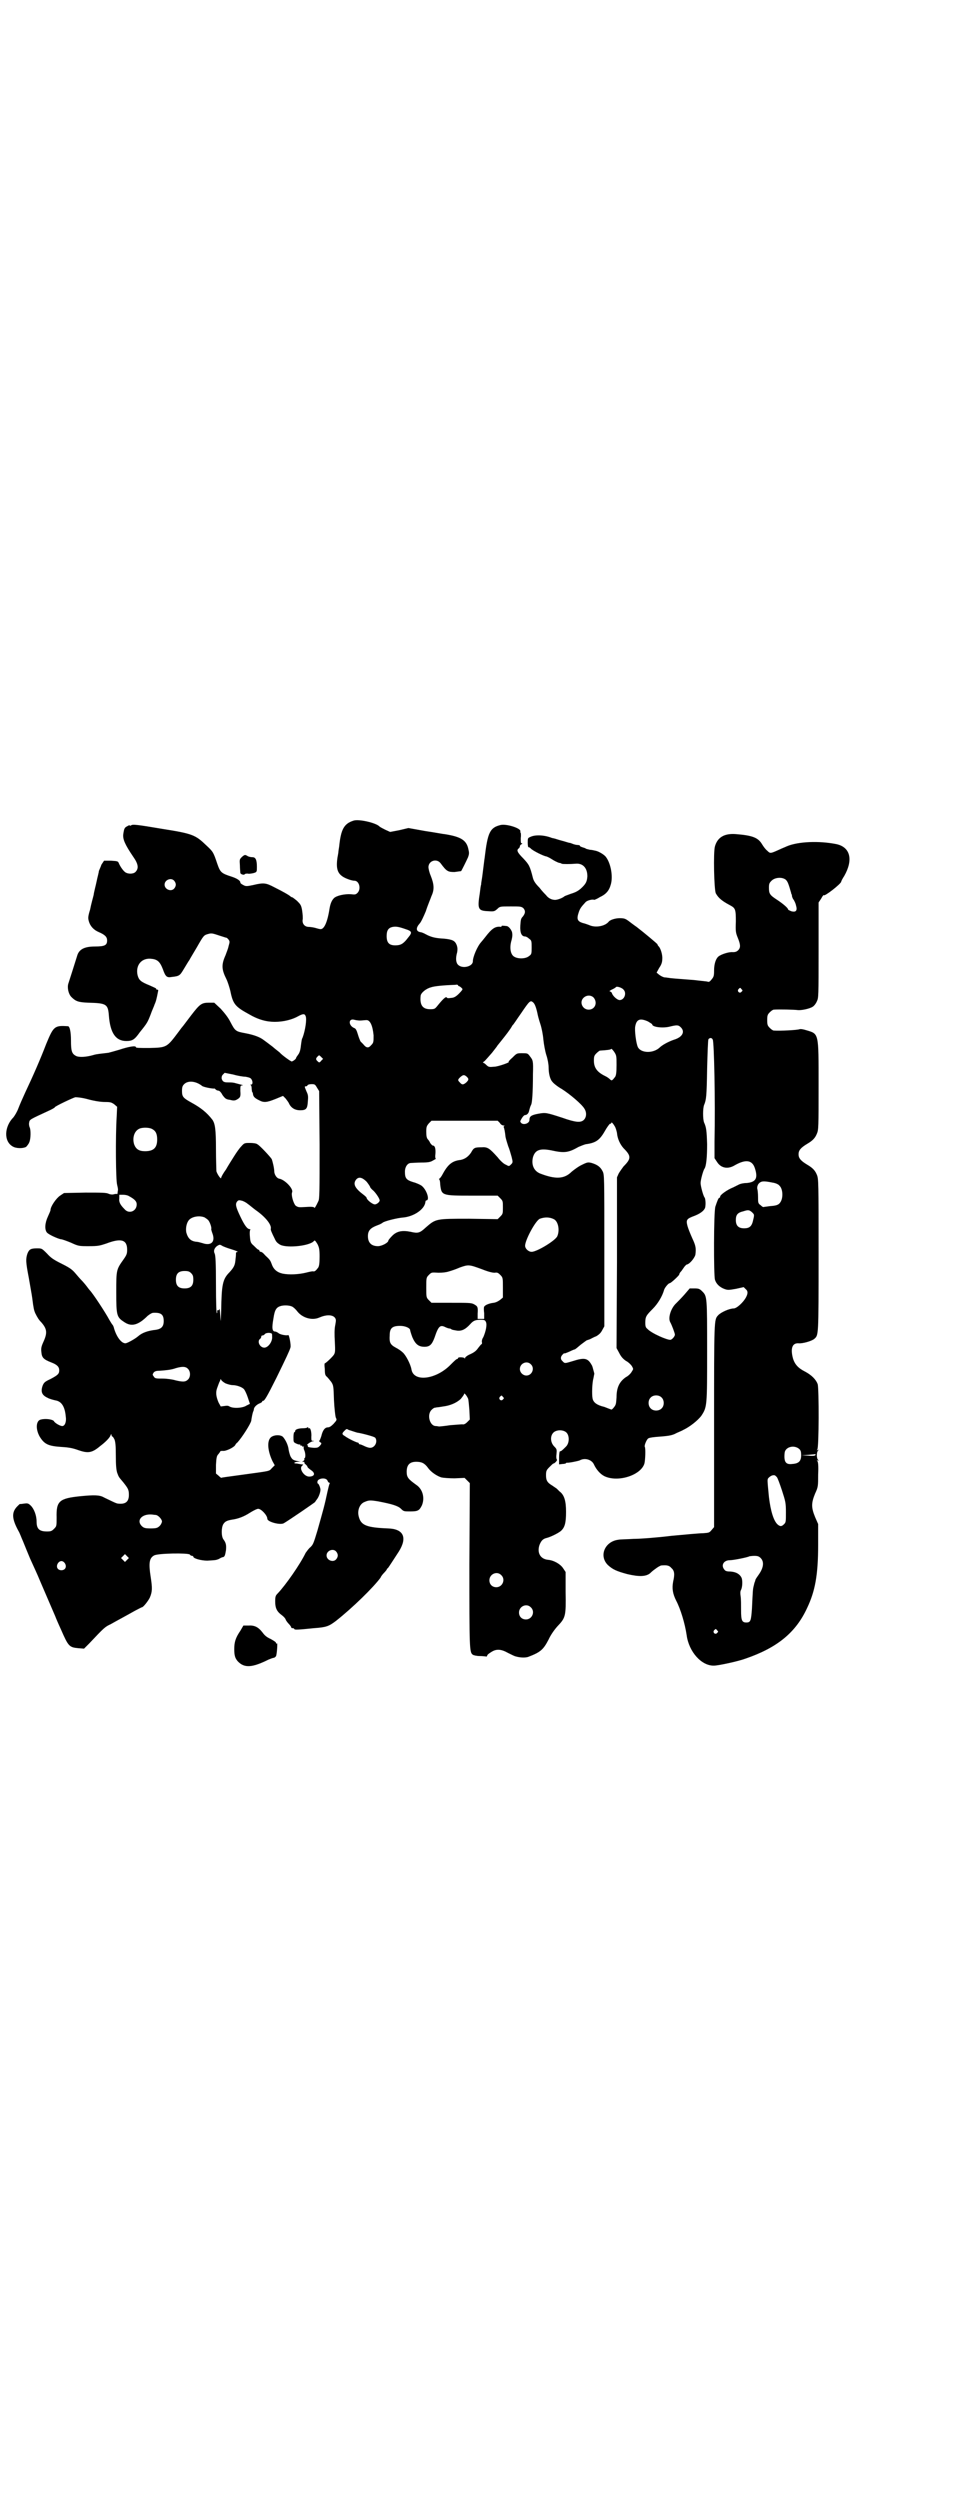 <?xml version="1.0" standalone="no"?>
<!DOCTYPE svg PUBLIC "-//W3C//DTD SVG 20010904//EN"
 "http://www.w3.org/TR/2001/REC-SVG-20010904/DTD/svg10.dtd">
<svg version="1.0" xmlns="http://www.w3.org/2000/svg"
 width="1107pt" height="2870pt" viewBox="0 0 1107 2870"
 preserveAspectRatio="xMidYMid meet">
<g transform="translate(0,2870) scale(0.5,-0.5)"
fill="#000000" stroke="none">
<path d="M812 3856 c-22 -7 -29 -20 -33 -59 -1 -6 -2 -13 -2 -15 -6 -30 -4
-44 8 -53 6 -5 22 -11 29 -11 11 0 16 -19 7 -28 -4 -4 -6 -4 -15 -3 -14 1 -33
-3 -39 -9 -5 -5 -8 -12 -10 -23 -5 -33 -13 -50 -22 -48 -2 0 -8 2 -12 3 -4 1
-11 2 -14 2 -9 0 -15 7 -14 16 1 4 0 14 -1 21 -2 13 -4 15 -12 23 -5 4 -10 8
-11 8 -1 0 -3 1 -5 3 -4 3 -14 9 -36 20 -19 10 -24 11 -49 5 -14 -3 -17 -3
-22 0 -4 2 -7 4 -7 6 0 4 -7 9 -19 13 -25 8 -27 10 -34 30 -9 27 -10 28 -25
42 -25 24 -31 27 -101 38 -59 10 -69 11 -72 8 -2 -1 -3 -1 -3 0 0 1 -3 0 -6
-2 -6 -3 -7 -5 -9 -19 -1 -11 4 -23 23 -51 12 -17 13 -27 5 -35 -5 -5 -18 -5
-24 0 -5 4 -11 13 -14 20 -2 5 -3 5 -18 6 l-16 0 -6 -9 c-2 -6 -5 -12 -6 -15
0 -3 -3 -13 -5 -23 -2 -10 -6 -24 -7 -32 -2 -8 -6 -22 -8 -33 -5 -16 -5 -20
-3 -27 3 -11 11 -20 23 -25 14 -6 19 -11 19 -19 0 -11 -5 -14 -28 -14 -25 0
-37 -7 -41 -22 -4 -13 -18 -57 -20 -63 -3 -9 0 -24 7 -31 10 -10 16 -12 38
-13 42 -1 46 -3 48 -29 3 -41 16 -59 40 -59 14 0 19 3 31 20 17 21 18 23 25
41 3 9 8 19 9 23 3 6 5 14 8 30 1 3 0 4 -2 4 -2 0 -3 1 -2 2 0 1 -7 4 -16 8
-20 8 -24 12 -27 23 -5 22 8 39 29 38 16 -1 22 -6 29 -24 6 -17 9 -20 20 -18
18 2 19 3 28 18 5 8 10 17 13 21 2 4 10 17 17 29 16 28 16 28 27 31 7 2 10 1
25 -4 9 -3 16 -5 16 -5 0 1 2 -1 4 -3 4 -5 4 -6 1 -16 -1 -6 -5 -15 -7 -21
-10 -22 -9 -33 2 -55 3 -6 7 -19 9 -27 6 -30 11 -36 42 -53 22 -13 41 -18 60
-18 20 0 40 5 54 13 11 6 15 6 17 0 3 -7 -1 -33 -7 -49 -2 -4 -2 -4 -4 -19 -1
-10 -3 -16 -6 -20 -3 -4 -5 -7 -5 -8 0 -2 -6 -7 -10 -8 -2 0 -22 14 -28 21 -1
1 -8 6 -16 13 -8 6 -17 13 -20 15 -9 7 -22 12 -43 16 -22 4 -23 5 -34 26 -5
10 -13 20 -22 30 l-15 14 -12 0 c-17 0 -21 -3 -41 -29 -10 -13 -18 -24 -19
-25 -1 -1 -5 -6 -10 -13 -27 -36 -27 -36 -67 -37 -24 0 -31 0 -31 2 0 4 -17 1
-38 -6 -10 -3 -21 -6 -25 -7 -17 -2 -28 -3 -34 -5 -17 -5 -34 -6 -41 -2 -9 5
-11 11 -11 35 0 21 -3 33 -7 33 -31 2 -33 0 -50 -41 -13 -34 -30 -73 -48 -111
-6 -13 -13 -29 -16 -37 -3 -8 -8 -16 -11 -20 -21 -21 -23 -55 -2 -67 8 -5 24
-5 31 -1 2 2 6 7 7 10 4 8 4 30 1 35 -1 3 -2 7 -1 11 1 7 2 7 43 26 9 4 16 8
16 9 0 2 40 21 47 23 4 0 16 -1 30 -5 15 -4 29 -6 38 -6 13 0 15 -1 21 -5 l7
-6 -1 -22 c-3 -47 -2 -148 1 -157 1 -4 2 -9 2 -11 0 -2 -1 -6 -1 -8 0 -2 -1
-3 -2 -2 -1 0 -4 0 -7 -1 -4 -1 -8 0 -11 1 -5 3 -16 3 -54 3 l-49 -1 -9 -6
c-9 -6 -22 -25 -22 -33 0 -2 -3 -8 -6 -15 -7 -15 -8 -30 -2 -37 5 -5 23 -13
31 -15 4 0 14 -4 24 -8 17 -8 19 -8 41 -8 21 0 25 1 40 6 34 13 48 9 48 -14 0
-9 -1 -12 -8 -22 -17 -24 -17 -24 -17 -76 0 -53 1 -57 18 -68 17 -12 33 -7 54
14 5 4 10 7 13 7 18 1 24 -4 24 -19 0 -12 -5 -18 -18 -20 -19 -2 -32 -7 -41
-15 -7 -6 -25 -16 -29 -16 -9 0 -20 14 -26 34 -1 5 -3 8 -4 9 -1 1 -4 6 -7 11
-9 17 -38 61 -45 68 -1 1 -4 5 -7 9 -3 4 -9 11 -12 14 -3 3 -10 11 -15 17 -7
8 -13 12 -31 21 -18 9 -24 13 -33 23 -12 12 -12 12 -23 12 -14 0 -18 -2 -22
-12 -4 -12 -4 -19 3 -55 3 -18 7 -39 8 -47 3 -24 4 -28 7 -35 5 -10 8 -15 14
-21 13 -15 14 -24 5 -44 -5 -11 -6 -15 -5 -24 1 -13 5 -17 23 -24 13 -5 18
-10 18 -18 0 -8 -3 -11 -20 -20 -13 -6 -15 -8 -18 -15 -5 -14 -2 -22 11 -28 5
-3 14 -5 18 -6 14 -2 22 -14 24 -37 2 -12 -2 -22 -8 -22 -5 0 -17 7 -19 11 -2
4 -18 7 -30 4 -11 -2 -13 -21 -3 -39 11 -18 20 -22 51 -24 17 -1 26 -3 37 -7
23 -8 32 -7 51 9 12 9 22 19 24 25 1 3 2 3 2 1 0 -2 1 -4 2 -4 1 0 3 -3 5 -7
2 -6 3 -13 3 -37 0 -22 1 -32 3 -39 4 -11 4 -10 14 -22 11 -14 13 -17 13 -29
0 -16 -8 -22 -25 -20 -4 0 -15 6 -32 14 -10 6 -23 6 -54 3 -49 -5 -56 -11 -55
-49 0 -20 0 -20 -6 -26 -5 -5 -7 -6 -16 -6 -18 0 -24 6 -24 23 0 14 -6 29 -13
36 -6 6 -8 6 -16 5 -5 -1 -9 -1 -9 -1 0 1 -3 -2 -6 -5 -14 -14 -13 -29 3 -58
2 -3 6 -14 10 -23 4 -10 11 -27 16 -39 13 -29 14 -30 24 -54 10 -23 30 -70 34
-79 1 -3 7 -17 13 -30 17 -39 19 -41 40 -43 l13 -1 12 12 c34 36 36 38 49 44
14 8 33 18 56 31 8 4 15 8 16 8 3 0 14 14 18 22 6 14 6 22 2 48 -5 32 -3 43 8
49 9 5 78 6 82 2 1 -2 4 -3 5 -3 2 0 3 -1 3 -2 0 -4 18 -9 32 -9 18 1 20 1 27
4 3 2 7 4 9 4 4 1 5 4 7 16 1 12 0 17 -6 25 -5 7 -5 27 0 35 4 6 8 8 19 10 15
2 28 7 42 16 8 5 16 9 19 9 7 0 21 -15 21 -23 0 -7 30 -15 38 -10 12 7 72 48
72 49 0 1 2 3 4 6 4 5 8 16 8 22 0 4 -4 14 -6 14 -1 0 -1 2 -1 4 0 8 19 11 23
3 1 -3 3 -5 4 -5 1 0 2 -1 1 -2 -1 -2 -3 -10 -5 -19 -7 -33 -9 -39 -23 -89 -9
-30 -10 -32 -16 -38 -4 -3 -8 -9 -11 -13 -13 -27 -46 -74 -64 -93 -5 -5 -6 -7
-6 -19 0 -15 4 -23 15 -31 4 -3 8 -7 9 -10 1 -3 5 -8 8 -11 3 -3 5 -7 5 -7 -1
-1 1 -2 3 -2 2 0 4 -1 4 -2 0 -2 7 -2 45 2 28 2 34 4 51 17 38 30 86 77 102
99 1 3 5 8 8 11 3 3 6 7 6 7 0 1 1 3 3 4 3 4 12 18 25 38 20 32 11 52 -25 53
-49 2 -62 7 -67 27 -4 14 2 30 14 34 9 4 13 4 31 1 31 -6 45 -10 52 -17 6 -6
7 -6 21 -6 18 0 21 2 27 14 7 17 2 37 -13 47 -18 13 -22 17 -22 30 0 16 7 23
22 23 12 0 19 -3 27 -14 7 -10 21 -19 31 -22 5 -1 18 -2 30 -2 l23 1 6 -6 6
-6 -1 -187 c0 -193 0 -202 8 -207 1 -1 8 -3 16 -3 7 0 13 -1 14 -1 1 -1 2 0 3
2 0 2 4 5 9 8 12 8 23 7 39 -2 8 -4 16 -8 18 -8 10 -3 22 -3 28 -1 29 11 35
17 47 40 4 9 12 21 20 30 19 20 20 23 19 79 l0 46 -6 9 c-6 9 -21 18 -35 19
-17 2 -25 16 -19 34 4 10 8 14 16 16 9 2 27 11 33 16 9 8 12 18 12 44 0 25 -4
39 -15 47 -2 2 -5 5 -6 6 -1 1 -6 4 -10 7 -12 7 -15 12 -15 24 0 10 1 12 8 19
4 4 8 8 9 8 3 0 10 8 8 9 -1 1 -2 5 -1 12 1 11 1 12 -5 18 -9 9 -10 24 -2 32
7 7 23 7 30 0 7 -7 7 -24 -1 -32 -8 -8 -11 -11 -14 -11 -1 0 -2 -6 -2 -15 l0
-15 8 1 c4 0 8 1 8 2 0 0 1 1 2 1 3 -1 23 3 29 5 12 7 28 2 33 -9 5 -11 14
-22 24 -27 31 -15 84 2 92 29 2 8 3 34 1 38 -2 2 3 15 7 19 2 2 8 3 18 4 27 2
35 3 44 7 5 3 14 6 19 9 15 7 34 22 42 33 13 20 13 22 13 149 0 123 0 125 -11
136 -6 6 -8 7 -18 7 l-11 0 -12 -14 c-7 -8 -16 -17 -19 -20 -12 -11 -19 -33
-14 -43 4 -7 11 -26 11 -29 0 -4 -6 -11 -10 -12 -7 -1 -44 15 -53 25 -4 3 -5
6 -5 14 0 14 2 17 17 32 12 12 22 29 26 43 1 5 10 16 13 16 3 0 22 18 22 20 0
2 2 5 5 8 2 3 5 7 7 10 2 2 4 5 6 5 7 2 17 15 19 22 2 15 1 21 -7 38 -4 9 -9
21 -11 28 -4 15 -2 17 17 24 15 6 24 14 24 22 1 7 0 18 -2 20 -3 4 -9 26 -9
33 0 7 6 29 9 33 4 6 6 26 6 56 -1 32 -2 39 -7 50 -3 8 -3 32 0 40 5 12 6 19
7 83 1 38 2 66 3 68 3 4 8 4 10 -1 3 -6 6 -139 4 -234 l0 -38 6 -9 c9 -14 25
-17 41 -7 25 14 40 12 46 -8 7 -22 2 -31 -19 -33 -8 0 -15 -2 -17 -3 -2 -1 -8
-4 -14 -7 -13 -5 -30 -17 -30 -21 0 -2 -1 -3 -2 -3 -2 0 -5 -8 -9 -20 -4 -12
-4 -158 -1 -168 3 -10 11 -17 21 -21 8 -3 10 -3 27 0 l18 4 5 -5 c5 -4 5 -10
0 -19 -6 -11 -21 -25 -28 -25 -10 0 -30 -9 -36 -16 -9 -10 -9 -8 -9 -253 l0
-233 -6 -7 c-5 -6 -6 -6 -19 -7 -8 0 -41 -3 -73 -6 -32 -4 -72 -7 -87 -7 -15
-1 -31 -1 -35 -2 -31 -4 -45 -37 -24 -58 11 -10 19 -14 45 -21 26 -6 42 -6 52
2 1 1 6 6 12 10 5 4 12 8 14 8 13 1 18 0 23 -6 7 -6 8 -14 4 -31 -3 -16 -1
-28 7 -44 10 -19 20 -52 24 -79 5 -38 34 -71 63 -70 10 0 56 10 72 16 73 25
116 60 142 117 18 38 25 75 25 144 l0 48 -7 16 c-9 22 -9 32 0 54 7 15 7 17 7
44 1 19 0 29 -2 31 -2 2 -1 2 1 1 2 -1 3 -1 1 1 -4 4 -4 18 0 22 2 2 1 2 -1 1
-2 -1 -3 -1 -1 1 4 4 4 139 1 150 -4 11 -14 21 -29 29 -16 8 -24 17 -28 31 -6
23 -1 35 13 34 9 -1 30 5 36 10 10 9 10 4 10 193 0 167 0 175 -4 184 -4 10
-10 16 -22 23 -15 9 -20 15 -20 24 0 9 5 15 20 24 12 7 18 13 22 23 4 9 4 15
4 111 0 123 1 118 -29 127 -6 2 -13 3 -15 2 -6 -2 -43 -4 -59 -3 -2 0 -6 3 -9
6 -5 5 -6 7 -6 18 0 11 1 13 6 18 3 3 7 6 9 6 11 1 49 0 55 -1 8 -1 28 3 35 8
3 2 7 7 9 12 4 8 4 11 4 118 l0 109 6 9 c3 6 6 9 6 8 0 -5 40 26 40 31 0 1 3
7 7 13 21 37 14 66 -18 73 -40 8 -88 6 -114 -5 -4 -2 -12 -5 -16 -7 -22 -10
-22 -10 -29 -3 -4 3 -9 10 -12 15 -9 15 -22 20 -60 23 -26 2 -42 -7 -48 -28
-4 -13 -2 -100 2 -108 6 -11 15 -18 32 -27 13 -7 14 -9 14 -38 -1 -22 0 -26 4
-36 7 -17 7 -23 2 -29 -4 -4 -7 -5 -13 -5 -9 1 -27 -5 -33 -10 -6 -5 -10 -17
-10 -32 0 -13 -1 -15 -6 -21 -3 -4 -6 -6 -8 -5 -2 1 -16 2 -32 4 -39 3 -54 4
-58 5 -2 0 -6 1 -9 1 -3 0 -9 3 -13 6 l-6 5 6 11 c5 7 7 13 7 20 1 10 -4 25
-8 29 -2 2 -3 4 -3 5 0 1 -31 27 -48 40 -6 4 -15 11 -19 14 -7 5 -10 6 -20 6
-10 0 -22 -4 -25 -8 -8 -10 -28 -14 -42 -9 -5 2 -13 5 -18 6 -12 4 -14 9 -9
24 3 9 5 12 16 24 4 4 16 7 20 5 0 0 6 2 12 6 15 7 22 15 26 30 5 18 0 47 -11
62 -4 6 -18 14 -25 15 -4 1 -9 2 -12 2 -8 2 -9 2 -10 3 -1 1 -2 1 -8 3 -3 1
-5 2 -5 3 0 1 -2 2 -5 2 -3 0 -7 1 -10 2 -3 1 -7 3 -9 3 -2 0 -10 3 -18 5 -8
2 -16 5 -17 5 -1 0 -3 1 -5 1 -17 7 -38 8 -49 3 -7 -3 -7 -3 -7 -14 0 -6 1
-11 2 -10 1 0 3 -1 5 -3 4 -5 31 -18 35 -18 1 0 8 -3 14 -7 6 -4 13 -7 16 -8
2 0 5 -1 6 -2 2 -1 20 -1 31 0 17 2 28 -9 28 -29 -1 -12 -3 -17 -15 -28 -7 -6
-13 -9 -23 -12 -8 -3 -14 -5 -15 -6 -3 -3 -15 -8 -21 -8 -8 0 -16 4 -21 11 -2
2 -9 9 -15 17 -9 9 -13 15 -15 22 -7 28 -9 31 -22 45 -14 14 -16 19 -11 23 2
1 3 4 3 5 0 2 2 4 4 5 2 1 2 2 0 2 -2 0 -2 3 -2 12 1 7 0 12 0 12 -1 0 -1 1
-1 3 3 7 -31 18 -45 15 -25 -6 -30 -17 -37 -76 -1 -6 -2 -16 -3 -23 -1 -7 -2
-17 -3 -23 -1 -6 -2 -12 -2 -15 -1 -2 -2 -11 -3 -19 -6 -38 -4 -41 20 -42 13
-1 14 0 20 5 6 6 6 6 31 6 22 0 24 0 29 -4 5 -6 5 -11 -1 -19 -5 -5 -5 -8 -6
-21 -1 -17 3 -25 11 -25 2 0 6 -2 9 -5 6 -4 6 -6 6 -20 0 -14 0 -16 -6 -20 -8
-7 -28 -7 -36 0 -7 6 -9 21 -4 37 2 8 2 13 1 18 -2 6 -8 14 -13 14 -9 1 -11 1
-11 0 0 -1 -1 -2 -1 -2 -13 2 -21 -3 -37 -24 -4 -5 -8 -10 -9 -11 -9 -10 -19
-34 -19 -44 0 -12 -24 -18 -34 -8 -5 5 -6 15 -2 29 1 6 1 10 -1 16 -4 10 -9
13 -29 15 -19 1 -29 3 -42 10 -5 3 -11 5 -13 5 -10 2 -10 10 -1 20 3 3 9 16
14 28 4 13 11 29 13 35 7 15 6 27 -2 47 -3 7 -5 16 -5 19 0 15 19 21 28 9 14
-19 17 -20 32 -20 8 1 14 2 15 2 1 1 12 23 16 32 2 6 3 9 1 17 -4 22 -17 30
-55 36 -3 0 -23 4 -44 7 l-39 7 -21 -5 -21 -4 -11 5 c-6 3 -12 6 -14 8 -8 8
-47 17 -59 13z m993 -136 c4 -4 6 -9 12 -30 0 -2 1 -3 1 -3 0 0 1 -2 1 -5 1
-3 2 -6 4 -8 1 -2 4 -7 5 -12 4 -13 0 -17 -11 -14 -4 2 -7 3 -7 4 0 3 -10 12
-25 22 -17 11 -19 14 -19 28 0 9 1 11 6 16 8 8 25 9 33 2z m-1405 -2 c5 -6 5
-12 0 -18 -7 -8 -22 -2 -22 9 0 11 15 17 22 9z m531 -111 c16 -5 16 -8 6 -20
-9 -12 -15 -16 -23 -17 -19 -2 -26 4 -26 21 0 13 4 19 14 21 7 1 12 1 29 -5z
m121 -129 c0 -1 1 -2 2 -2 1 0 4 -2 6 -4 3 -3 3 -3 -1 -8 -9 -10 -15 -15 -23
-15 -6 -1 -9 -1 -10 1 -2 3 -10 -5 -22 -20 -5 -6 -6 -7 -16 -7 -17 0 -24 9
-22 30 0 7 12 17 23 20 8 3 28 5 57 6 3 1 6 0 6 -1z m380 -10 c8 -8 2 -24 -9
-24 -5 0 -16 9 -18 17 -1 1 -3 3 -5 3 -1 0 1 2 5 4 5 2 9 5 10 6 1 2 13 -1 17
-6z m271 1 c3 -3 3 -3 0 -6 -4 -5 -11 1 -7 6 4 4 4 4 7 0z m-339 -20 c9 -12 2
-27 -12 -27 -14 0 -22 17 -12 27 7 7 18 7 24 0z m-140 -10 c4 -3 7 -11 10 -24
1 -6 4 -17 7 -26 3 -9 6 -24 7 -36 1 -10 4 -27 7 -36 3 -9 5 -21 5 -27 0 -14
3 -28 9 -34 2 -3 12 -11 21 -16 19 -12 46 -35 52 -45 6 -9 5 -20 -1 -26 -7 -7
-19 -6 -50 5 -37 12 -38 12 -55 9 -16 -3 -20 -6 -20 -14 0 -8 -12 -12 -18 -8
-4 4 -4 4 0 11 3 5 6 8 8 8 4 0 8 4 9 9 2 8 3 11 5 15 2 4 4 26 4 70 1 31 0
32 -7 41 -5 7 -6 7 -18 7 -12 0 -12 0 -22 -10 -6 -5 -10 -10 -9 -10 6 0 -24
-11 -33 -11 -11 -1 -13 -1 -18 4 -3 3 -6 5 -7 5 -2 0 0 2 3 4 3 3 10 11 17 19
6 8 12 15 12 16 13 16 24 30 28 36 3 4 6 9 7 11 2 1 10 14 20 28 19 28 21 30
27 25z m-397 -42 c4 0 11 1 14 1 9 1 15 -13 17 -35 0 -16 0 -17 -6 -23 -6 -7
-11 -6 -18 3 -2 2 -5 5 -6 6 -1 2 -4 9 -6 16 -3 10 -5 14 -9 15 -13 6 -13 22
0 19 3 -1 10 -2 14 -2z m661 -2 c5 -3 10 -6 10 -7 0 -6 24 -9 40 -5 16 4 20 4
25 -1 11 -10 5 -23 -15 -29 -12 -4 -27 -12 -33 -18 -15 -14 -43 -13 -50 1 -4
8 -8 39 -6 48 3 16 11 19 29 11z m-72 -100 c0 -18 -1 -23 -3 -27 -7 -9 -8 -10
-12 -6 -2 2 -6 5 -10 7 -19 9 -27 19 -27 36 0 10 1 12 6 17 3 3 7 6 8 6 16 1
25 2 26 4 0 1 3 -2 6 -6 6 -9 6 -10 6 -31z m-678 10 c-4 -5 -5 -5 -8 -2 -5 4
-5 7 -1 11 4 4 4 4 8 0 l5 -5 -4 -4z m-174 -37 c5 -1 10 -2 12 -4 5 -5 5 -14
1 -14 -3 0 -3 -1 -1 -1 1 -1 2 -4 2 -8 0 -3 1 -7 1 -8 1 0 2 -3 2 -5 1 -6 4
-9 14 -14 11 -6 18 -5 38 3 l17 7 6 -6 c3 -4 7 -9 8 -12 5 -10 14 -15 25 -15
14 0 17 3 18 20 1 11 1 15 -3 23 -5 12 -5 12 -1 12 1 0 3 1 3 2 1 2 5 3 10 3
7 0 8 -1 12 -8 l5 -8 1 -123 c0 -109 0 -125 -3 -130 -5 -11 -9 -17 -9 -15 0 2
-5 3 -19 2 -17 -1 -18 -1 -24 3 -5 5 -11 25 -8 31 3 8 -17 29 -30 31 -5 1 -10
8 -11 15 0 9 -4 25 -6 30 -3 5 -28 32 -33 34 -2 2 -10 3 -17 3 -12 0 -13 0
-20 -8 -4 -4 -11 -14 -16 -22 -5 -8 -14 -22 -19 -31 -6 -8 -11 -17 -11 -19 0
-5 -9 8 -11 15 0 3 -1 26 -1 51 0 45 -2 58 -8 67 -13 17 -27 28 -49 40 -18 10
-21 13 -21 26 0 9 1 12 5 16 9 9 27 7 41 -4 3 -3 26 -7 28 -6 0 0 2 0 3 -2 2
-2 5 -3 7 -3 2 0 6 -4 9 -10 6 -8 8 -10 17 -11 7 -2 11 -2 15 0 9 5 10 7 9 20
0 12 0 13 4 13 3 0 2 1 -3 2 -4 1 -11 3 -15 4 -4 1 -11 1 -15 1 -9 0 -12 2
-14 9 0 3 0 6 3 9 l4 4 20 -4 c10 -3 23 -5 28 -5z m508 0 c5 -5 5 -7 -1 -13
-7 -6 -10 -6 -15 0 -5 5 -5 6 1 12 7 6 9 6 15 1z m76 -106 c2 -4 6 -6 9 -6 2
0 3 -1 1 -1 -1 -1 -2 -2 -1 -3 1 -2 3 -11 4 -22 1 -5 4 -15 6 -21 3 -7 6 -18
8 -25 3 -12 3 -13 -1 -17 -5 -5 -5 -5 -12 -1 -4 1 -13 9 -19 17 -19 21 -23 24
-37 23 -16 0 -18 -1 -24 -12 -6 -9 -14 -15 -24 -17 -19 -2 -29 -10 -41 -32 -3
-6 -7 -11 -8 -11 -1 0 -1 -1 0 -2 1 -1 2 -6 2 -11 3 -26 3 -26 74 -26 l58 0 6
-6 c6 -6 6 -7 6 -21 0 -14 0 -15 -6 -21 l-6 -6 -66 1 c-76 0 -76 0 -99 -20
-14 -13 -18 -14 -35 -10 -20 4 -32 1 -42 -9 -5 -5 -9 -10 -9 -11 0 -5 -15 -13
-24 -13 -15 0 -23 8 -23 23 0 13 6 19 22 25 6 2 11 5 12 6 3 3 33 11 49 12 24
3 47 19 49 35 0 2 1 4 2 4 9 0 1 25 -11 34 -3 2 -11 6 -19 8 -16 5 -19 9 -19
24 0 11 6 20 14 20 3 0 14 1 24 1 15 0 21 1 27 5 4 2 7 4 6 4 -1 0 -2 4 -1 10
1 13 -1 20 -6 20 -1 0 -4 3 -6 6 -1 3 -4 7 -6 9 -2 3 -3 7 -3 17 0 11 1 13 6
19 l6 6 76 0 76 0 5 -5z m264 -8 c2 -3 4 -10 5 -15 1 -13 7 -26 15 -35 18 -18
18 -24 0 -42 -3 -4 -8 -11 -11 -16 l-4 -9 0 -196 -1 -196 6 -11 c4 -8 8 -13
15 -18 6 -3 12 -9 14 -12 4 -7 4 -7 0 -13 -2 -4 -8 -10 -14 -13 -14 -10 -21
-23 -21 -46 -1 -14 -1 -17 -6 -23 -3 -4 -6 -6 -6 -5 -1 0 -8 3 -16 6 -17 4
-25 10 -27 19 -2 10 -1 37 2 47 1 6 2 10 2 10 0 1 -1 4 -2 8 -1 3 -2 9 -4 12
-9 16 -16 18 -44 9 -17 -5 -18 -6 -23 0 -5 4 -5 10 0 15 2 2 4 4 4 3 0 -1 5 1
12 4 6 3 11 5 12 5 1 0 7 5 14 11 7 5 13 10 14 10 0 0 3 1 6 2 3 1 9 5 15 7 7
4 11 8 14 14 l5 9 0 174 c0 172 0 174 -4 182 -5 10 -12 15 -25 19 -8 2 -10 2
-22 -4 -7 -3 -18 -11 -24 -16 -17 -17 -37 -18 -73 -4 -14 6 -20 20 -16 37 5
17 16 21 42 16 31 -7 40 -5 63 8 5 2 12 5 16 6 23 3 32 9 44 30 5 9 11 17 12
17 2 0 3 1 3 2 0 3 4 -1 8 -8z m-1061 -7 c7 -4 10 -11 10 -23 0 -19 -8 -27
-28 -27 -14 0 -21 5 -25 16 -5 17 2 34 16 37 9 2 22 1 27 -3z m491 -120 c4 -5
8 -11 8 -12 0 -1 3 -5 8 -9 6 -6 14 -18 14 -22 0 -4 -8 -10 -12 -9 -6 1 -18
11 -18 15 0 1 -3 4 -7 7 -20 15 -25 25 -17 35 6 7 14 5 24 -5z m932 -2 c7 -1
14 -4 16 -7 8 -7 9 -27 3 -37 -4 -7 -9 -9 -24 -10 -8 -1 -15 -2 -15 -2 -1 -1
-4 1 -7 4 -6 4 -6 6 -6 19 0 8 -1 17 -2 20 0 4 1 7 3 10 6 7 12 7 32 3z
m-1478 -31 c13 -7 18 -12 18 -19 0 -16 -18 -23 -28 -11 -11 11 -13 17 -12 25
l0 8 9 0 c4 0 10 -1 13 -3z m273 -18 c2 -1 10 -8 18 -14 23 -16 37 -34 35 -43
-1 -2 2 -9 9 -23 3 -7 6 -10 13 -14 17 -8 69 -2 77 9 2 2 3 1 8 -7 4 -8 5 -12
5 -29 0 -16 -1 -21 -3 -25 -6 -8 -8 -9 -11 -9 -2 1 -10 -1 -18 -3 -17 -4 -38
-5 -53 -2 -13 3 -21 10 -25 22 -3 8 -4 10 -15 20 -4 5 -8 8 -10 8 -2 0 -3 1
-3 2 0 1 -1 3 -3 3 -2 1 -6 5 -10 9 -7 6 -8 8 -9 21 -1 10 0 15 1 16 1 0 0 1
-1 1 -6 0 -12 8 -22 29 -11 23 -12 29 -7 35 3 3 4 3 12 1 5 -2 10 -5 12 -7z
m1158 -19 c5 -5 6 -5 3 -17 -3 -15 -8 -20 -21 -20 -13 0 -19 6 -19 19 0 12 4
17 17 20 12 4 14 3 20 -2z m-1257 -12 c3 -2 6 -4 8 -6 4 -4 9 -19 7 -21 0 0 1
-5 3 -10 7 -19 -3 -29 -23 -22 -4 1 -10 3 -13 3 -13 1 -20 7 -24 21 -2 9 0 22
6 29 7 8 24 11 36 6z m802 -4 c10 -5 14 -25 8 -39 -4 -10 -47 -36 -59 -36 -7
0 -15 7 -15 14 0 13 24 58 34 62 11 4 22 4 32 -1z m-762 -61 c1 -1 11 -5 21
-8 10 -3 17 -6 15 -6 -2 0 -3 -1 -4 -2 0 -2 0 -8 -1 -14 -1 -14 -3 -19 -14
-31 -16 -16 -18 -29 -19 -88 -1 -28 -1 -29 -2 -12 -1 10 -1 17 -2 16 0 -2 -1
-3 -3 -3 -2 0 -3 -1 -2 -3 0 -2 0 -3 -1 -4 -1 -1 -2 26 -2 65 0 51 -1 68 -3
72 -3 6 -1 12 5 17 6 4 7 4 12 1z m597 -54 c15 -6 24 -8 29 -8 6 1 8 0 13 -5
6 -6 6 -7 6 -29 l0 -23 -6 -5 c-4 -3 -9 -6 -15 -7 -10 -1 -20 -5 -22 -9 -1 -1
-1 -8 0 -15 l0 -13 -7 0 -8 0 0 12 c1 16 0 17 -9 22 -6 3 -13 3 -52 3 l-45 0
-6 6 c-6 6 -6 7 -6 29 0 22 0 23 6 29 6 6 6 6 22 5 10 0 18 1 24 3 4 1 16 5
25 9 20 7 21 7 51 -4z m-668 -9 c4 -4 5 -7 5 -15 0 -14 -6 -20 -20 -20 -14 0
-20 6 -20 20 0 14 6 20 20 20 8 0 11 -1 15 -5z m234 -78 c3 -2 7 -6 10 -10 12
-15 34 -21 50 -14 16 7 30 7 36 0 3 -4 3 -6 1 -17 -2 -9 -2 -22 -1 -38 1 -21
1 -25 -2 -30 -3 -5 -19 -20 -21 -20 -1 0 -1 -6 0 -13 0 -12 1 -15 5 -18 2 -2
7 -8 10 -12 5 -8 5 -10 6 -41 1 -20 3 -36 4 -40 3 -6 3 -6 -5 -15 -5 -5 -9 -8
-13 -8 -7 0 -12 -7 -15 -20 -2 -6 -4 -11 -5 -11 -1 0 0 -1 2 -3 4 -2 4 -3 0
-8 -4 -4 -5 -5 -14 -5 -12 1 -15 2 -14 4 1 1 0 2 -1 2 -4 0 7 8 12 9 4 0 4 1
1 1 -4 0 -4 1 -4 9 1 10 -2 22 -5 20 -1 -1 -2 0 -2 1 0 2 -1 2 -2 1 0 -1 -5
-2 -9 -2 -12 0 -19 -3 -19 -6 0 -2 -1 -3 -2 -3 -1 0 -2 -5 -2 -11 0 -12 0 -12
6 -15 4 -2 8 -3 9 -2 0 0 1 -1 1 -2 0 -1 1 -2 2 -1 1 1 2 0 2 -1 0 -1 1 -2 3
-1 1 1 1 1 1 0 -1 -1 -1 -5 1 -9 3 -7 3 -18 0 -18 0 0 -1 -1 0 -2 1 -1 -1 -3
-2 -4 -4 -2 -4 -2 0 -2 2 0 3 -1 2 -2 0 -1 1 -3 3 -4 2 -2 4 -4 4 -5 0 -2 4
-5 8 -8 11 -7 9 -15 -4 -15 -12 0 -24 19 -16 25 3 3 3 3 -1 3 -2 0 -5 1 -6 1
-1 0 -4 1 -6 1 -9 0 -5 4 4 4 6 1 7 1 2 1 -12 2 -15 3 -19 10 -2 3 -4 11 -5
16 -1 11 -7 23 -13 30 -6 6 -23 5 -29 -2 -8 -9 -6 -31 5 -54 l5 -9 -7 -7 c-6
-7 -4 -6 -62 -14 -43 -6 -53 -7 -54 -8 0 0 -3 2 -6 5 l-6 5 0 20 c1 18 2 21 6
25 2 3 4 5 4 6 0 1 3 1 6 1 7 -1 25 8 28 13 1 2 3 5 5 6 11 12 30 42 32 50 1
8 3 17 4 20 1 2 2 5 2 6 0 5 6 11 13 14 3 1 6 3 6 4 0 1 1 2 2 2 3 -1 9 9 31
53 22 45 30 62 32 69 2 5 -3 30 -5 29 -3 -2 -20 1 -23 5 -2 1 -5 3 -7 3 -7 0
-8 8 -4 30 3 21 7 26 18 29 9 2 22 1 27 -3z m443 -34 c3 -6 0 -21 -6 -35 -3
-4 -4 -10 -3 -12 0 -2 0 -4 -1 -4 -1 0 -4 -4 -8 -9 -4 -6 -9 -10 -18 -14 -7
-3 -12 -7 -12 -9 0 -2 -1 -2 -1 0 -2 2 -15 3 -15 0 0 -1 -1 -2 -2 -2 -2 0 -8
-6 -15 -13 -33 -34 -85 -41 -90 -11 -2 12 -13 33 -20 39 -3 3 -10 8 -16 11
-13 7 -15 12 -14 28 0 17 6 22 24 22 12 0 23 -5 23 -10 0 -1 2 -8 5 -16 7 -16
14 -22 28 -22 12 0 17 5 23 21 9 27 13 30 25 24 4 -2 8 -3 9 -3 2 0 4 -1 5 -2
1 -1 7 -2 13 -3 11 -1 19 3 30 15 7 8 12 10 24 10 9 0 10 -1 12 -5z m-491 -34
c1 -11 -9 -25 -18 -25 -10 0 -17 14 -10 20 2 1 3 4 3 5 0 2 1 3 3 3 1 0 4 1 5
3 2 2 5 3 10 3 7 -1 7 -1 7 -9z m594 -63 c10 -9 3 -26 -10 -26 -8 0 -15 7 -15
15 0 13 16 20 25 11z m-788 -10 c7 -6 7 -19 1 -25 -6 -6 -12 -6 -29 -2 -6 2
-20 4 -29 4 -16 0 -18 0 -21 5 -3 4 -3 4 0 9 3 3 6 4 14 4 14 1 26 2 37 6 14
4 22 4 27 -1z m87 -34 c5 -2 12 -4 16 -4 9 0 21 -4 26 -9 2 -2 6 -10 9 -19 l5
-15 -8 -4 c-9 -6 -31 -7 -39 -2 -3 2 -6 2 -12 1 l-8 -1 -5 9 c-6 14 -7 24 -3
34 2 5 4 12 6 15 2 6 2 6 3 3 1 -2 6 -6 10 -8z m557 -35 c1 -2 2 -14 3 -26 l1
-22 -6 -6 c-4 -4 -8 -6 -11 -5 -3 0 -15 -1 -28 -2 -13 -2 -24 -3 -25 -3 -2 0
-5 1 -8 1 -14 0 -21 26 -10 37 3 3 6 5 7 5 2 0 4 1 6 1 2 0 8 1 14 2 16 2 30
8 40 17 4 5 8 10 8 12 0 3 6 -4 9 -11z m80 4 c3 -3 3 -3 0 -6 -4 -5 -11 1 -7
6 4 4 4 4 7 0z m364 -1 c7 -6 7 -19 1 -25 -6 -7 -19 -7 -25 -1 -7 6 -7 19 -1
25 6 7 19 7 25 1z m-699 -81 c7 -1 19 -4 26 -6 7 -2 14 -4 16 -6 6 -9 -1 -23
-12 -23 -3 0 -9 2 -13 4 -4 2 -9 4 -10 4 -2 0 -3 1 -3 2 0 1 -1 2 -2 2 -3 0
-22 9 -30 15 -7 4 -7 6 -1 12 5 5 5 5 10 2 4 -1 12 -4 19 -6z m1016 -38 c3 -3
4 -6 4 -14 0 -13 -5 -19 -20 -20 -15 -2 -20 4 -18 25 1 14 22 20 34 9z m37
-13 c0 -2 -4 -3 -16 -2 l-16 1 16 1 c9 1 16 1 16 2 0 0 0 -1 0 -2z m-89 -51
c2 -2 7 -16 12 -31 8 -25 9 -28 9 -50 0 -21 0 -23 -4 -27 -6 -6 -9 -6 -15 -1
-9 8 -16 30 -20 63 -4 42 -4 40 -1 44 4 4 9 7 14 6 1 0 3 -2 5 -4z m-1427 -87
c6 0 15 -10 15 -15 0 -2 -2 -7 -5 -10 -5 -5 -8 -6 -21 -6 -13 0 -16 1 -21 6
-12 13 1 27 22 26 3 0 8 -1 10 -1z m415 -84 c5 -6 5 -12 0 -18 -7 -8 -22 -2
-22 9 0 11 15 17 22 9z m-480 -19 l-5 -5 -4 4 -5 5 4 4 5 5 4 -4 5 -5 -4 -4z
m1455 4 c8 -8 7 -21 -3 -36 -5 -7 -9 -13 -9 -14 0 -1 -1 -3 -1 -4 -1 -1 -2 -6
-3 -10 -2 -8 -2 -10 -4 -52 -2 -28 -3 -32 -13 -32 -10 0 -12 5 -12 28 0 12 0
26 -1 32 -1 7 -1 12 1 15 3 6 4 21 1 28 -4 8 -12 13 -25 14 -8 0 -12 1 -14 4
-9 10 -2 22 12 22 9 0 43 7 45 9 1 0 6 1 11 1 8 0 11 -1 15 -5z m-1598 -12 c5
-8 1 -16 -8 -16 -9 0 -13 8 -8 16 2 3 5 5 8 5 3 0 6 -2 8 -5z m1002 -27 c11
-10 3 -28 -11 -28 -9 0 -16 6 -16 16 0 14 17 22 27 12z m68 -74 c11 -10 3 -28
-11 -28 -9 0 -16 6 -16 16 0 14 17 22 27 12z m428 -53 c3 -3 3 -3 0 -6 -4 -5
-11 1 -7 6 4 4 4 4 7 0z"/>
<path d="M556 3773 c-6 -6 -6 -6 -5 -20 0 -8 1 -15 1 -17 0 -3 9 -6 10 -3 1 1
5 2 9 1 4 0 10 1 13 2 6 2 6 3 6 14 0 16 -3 22 -10 22 -4 0 -9 1 -12 3 -5 3
-6 3 -12 -2z"/>
<path d="M570 2008 l-11 0 -7 -12 c-11 -16 -14 -26 -14 -42 0 -15 2 -21 8 -28
15 -16 33 -15 71 4 5 2 10 4 12 4 1 0 4 2 5 4 2 4 4 33 2 29 -1 -1 -2 -1 -2 1
0 2 -5 5 -12 9 -9 4 -14 8 -19 15 -10 13 -19 17 -33 16z"/>
</g>
</svg>
